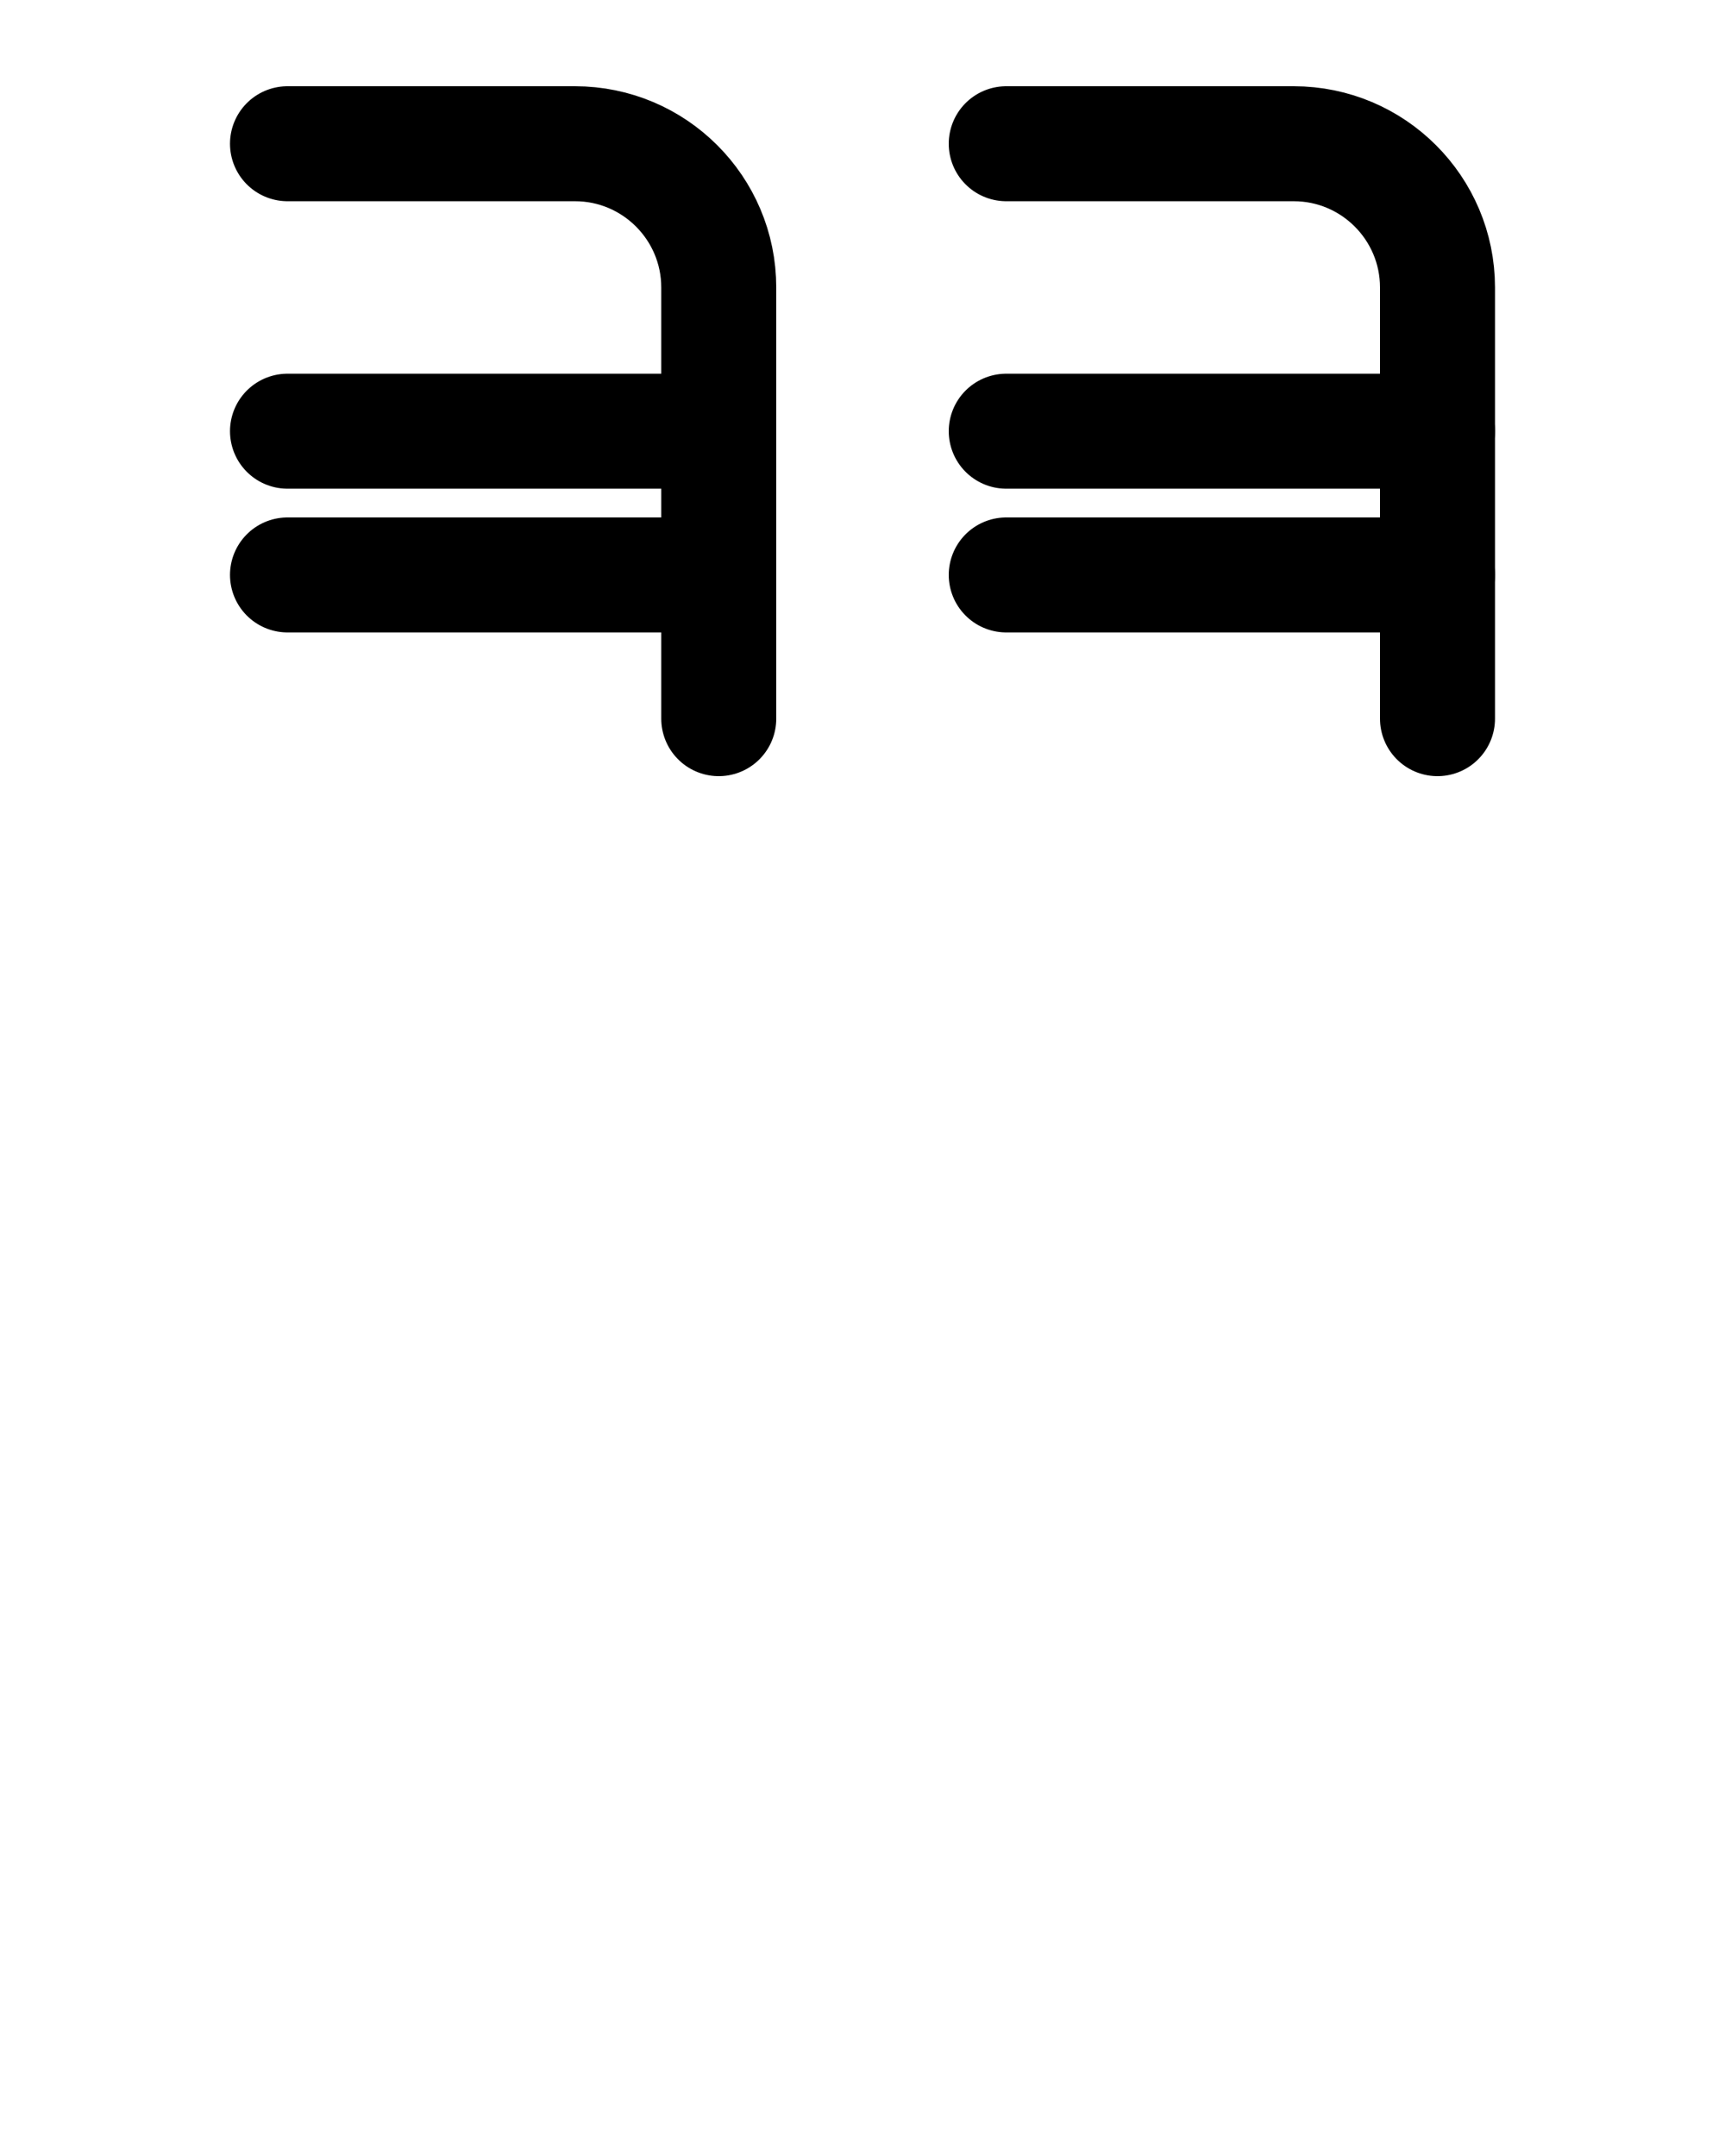 <?xml version="1.0" encoding="utf-8"?>
<!-- Generator: Adobe Illustrator 26.0.0, SVG Export Plug-In . SVG Version: 6.00 Build 0)  -->
<svg version="1.1" id="图层_1" xmlns="http://www.w3.org/2000/svg" xmlns:xlink="http://www.w3.org/1999/xlink" x="0px" y="0px"
	 viewBox="0 0 720 900" style="enable-background:new 0 0 720 900;" xml:space="preserve">
<style type="text/css">
	.st0{fill:none;stroke:#000000;stroke-width:48;stroke-linecap:round;stroke-linejoin:round;stroke-miterlimit:10;}
</style>
<path class="st0" d="M300,300V120c0-33.1-26.9-60-60-60H120"/>
<path class="st0" d="M600,300V120c0-33.1-26.9-60-60-60H420"/>
<path class="st0" d="M600,180H420"/>
<path class="st0" d="M600,240H420"/>
<path class="st0" d="M300,180H120"/>
<path class="st0" d="M300,240H120"/>
</svg>
